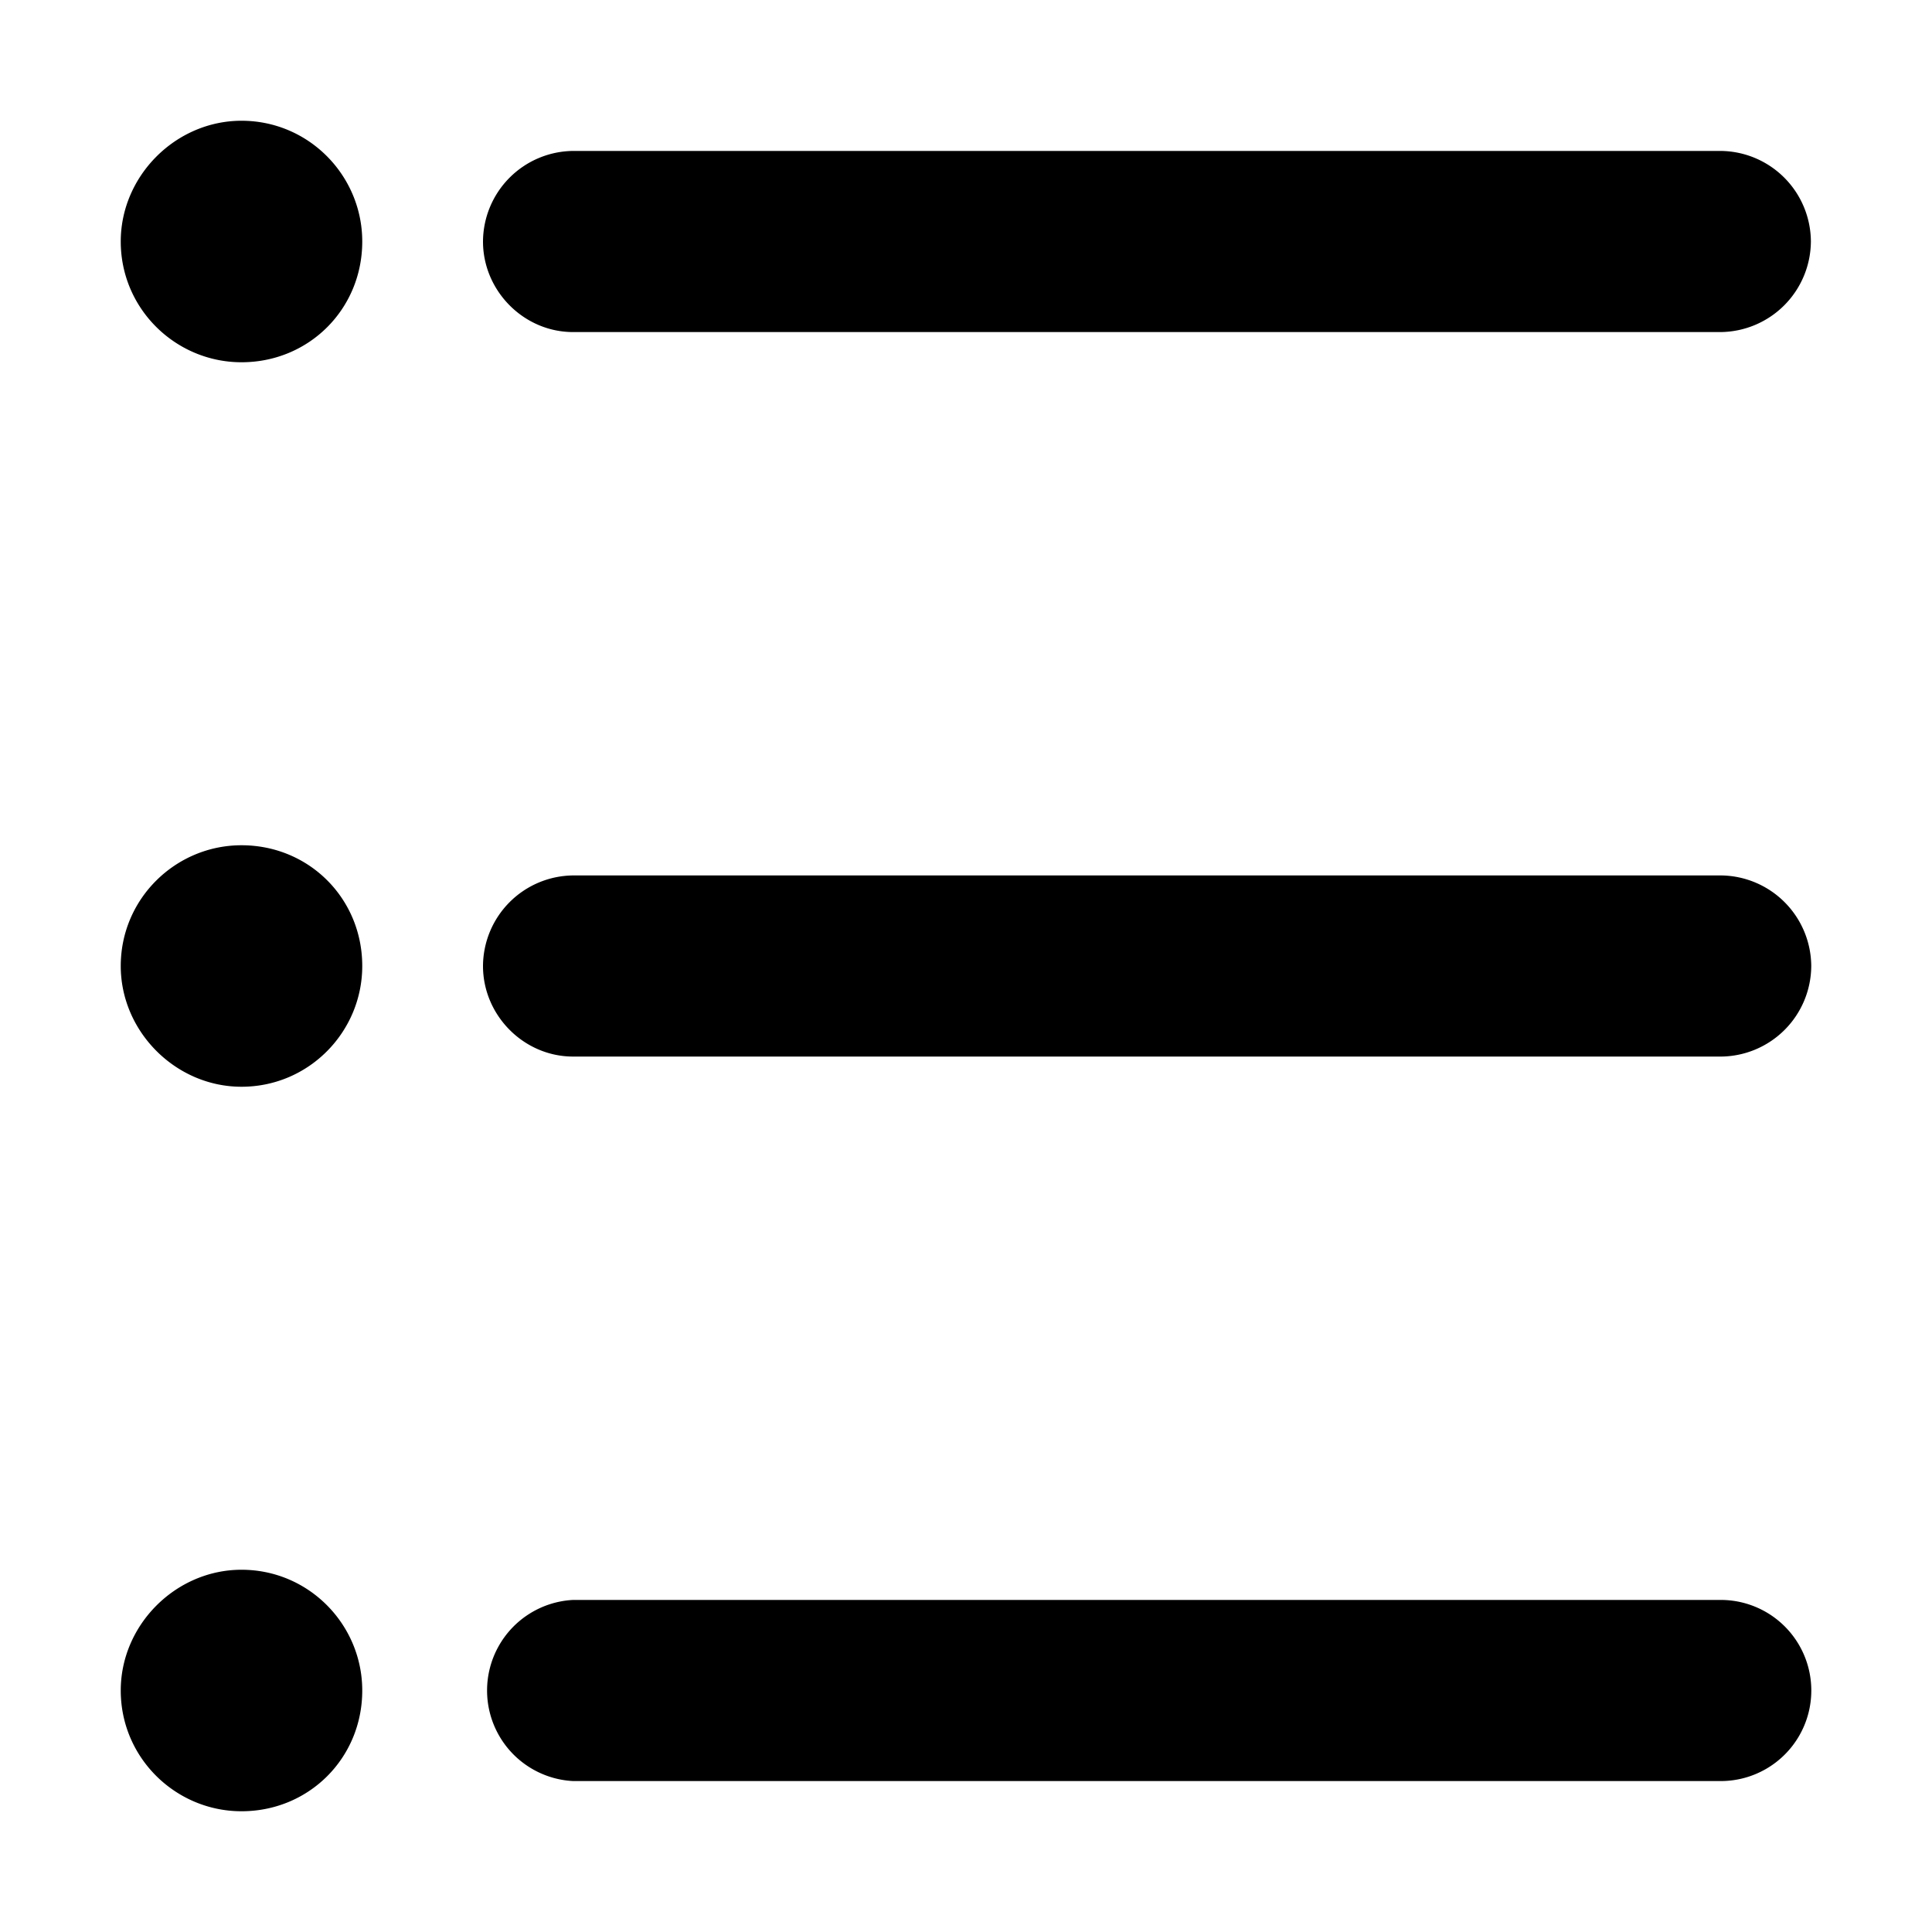 <?xml version="1.0" standalone="no"?><!DOCTYPE svg PUBLIC "-//W3C//DTD SVG 1.1//EN" "http://www.w3.org/Graphics/SVG/1.1/DTD/svg11.dtd"><svg t="1595234951020" class="icon" viewBox="0 0 1024 1024" version="1.1" xmlns="http://www.w3.org/2000/svg" p-id="11039" xmlns:xlink="http://www.w3.org/1999/xlink" width="300" height="300"><defs><style type="text/css"></style></defs><path d="M912 848H303.744a48.064 48.064 0 0 0 0 96h608.32a48 48 0 1 0-0.064-96zM128 64c-34.816 0-64 29.184-64 64 0 35.776 29.184 64 64 64 35.776 0 64-28.224 64-64 0-34.816-28.224-64-64-64zM303.744 176h608.32a48.32 48.32 0 0 0 47.744-48 48.256 48.256 0 0 0-47.744-48H303.744A48.256 48.256 0 0 0 256 128c0 26.112 21.568 48 47.744 48zM303.744 560h608.576A48.256 48.256 0 0 0 960 512a48.32 48.32 0 0 0-47.744-48H303.744A48.256 48.256 0 0 0 256 512c0 26.176 21.632 48 47.744 48zM128 448c-34.816 0-64 28.224-64 64 0 34.816 29.184 64 64 64 35.776 0 64-29.184 64-64 0-35.776-28.224-64-64-64zM128 832c-34.816 0-64 29.184-64 64 0 35.776 29.184 64 64 64 35.776 0 64-28.224 64-64 0-34.816-28.224-64-64-64z" p-id="11040"></path></svg>